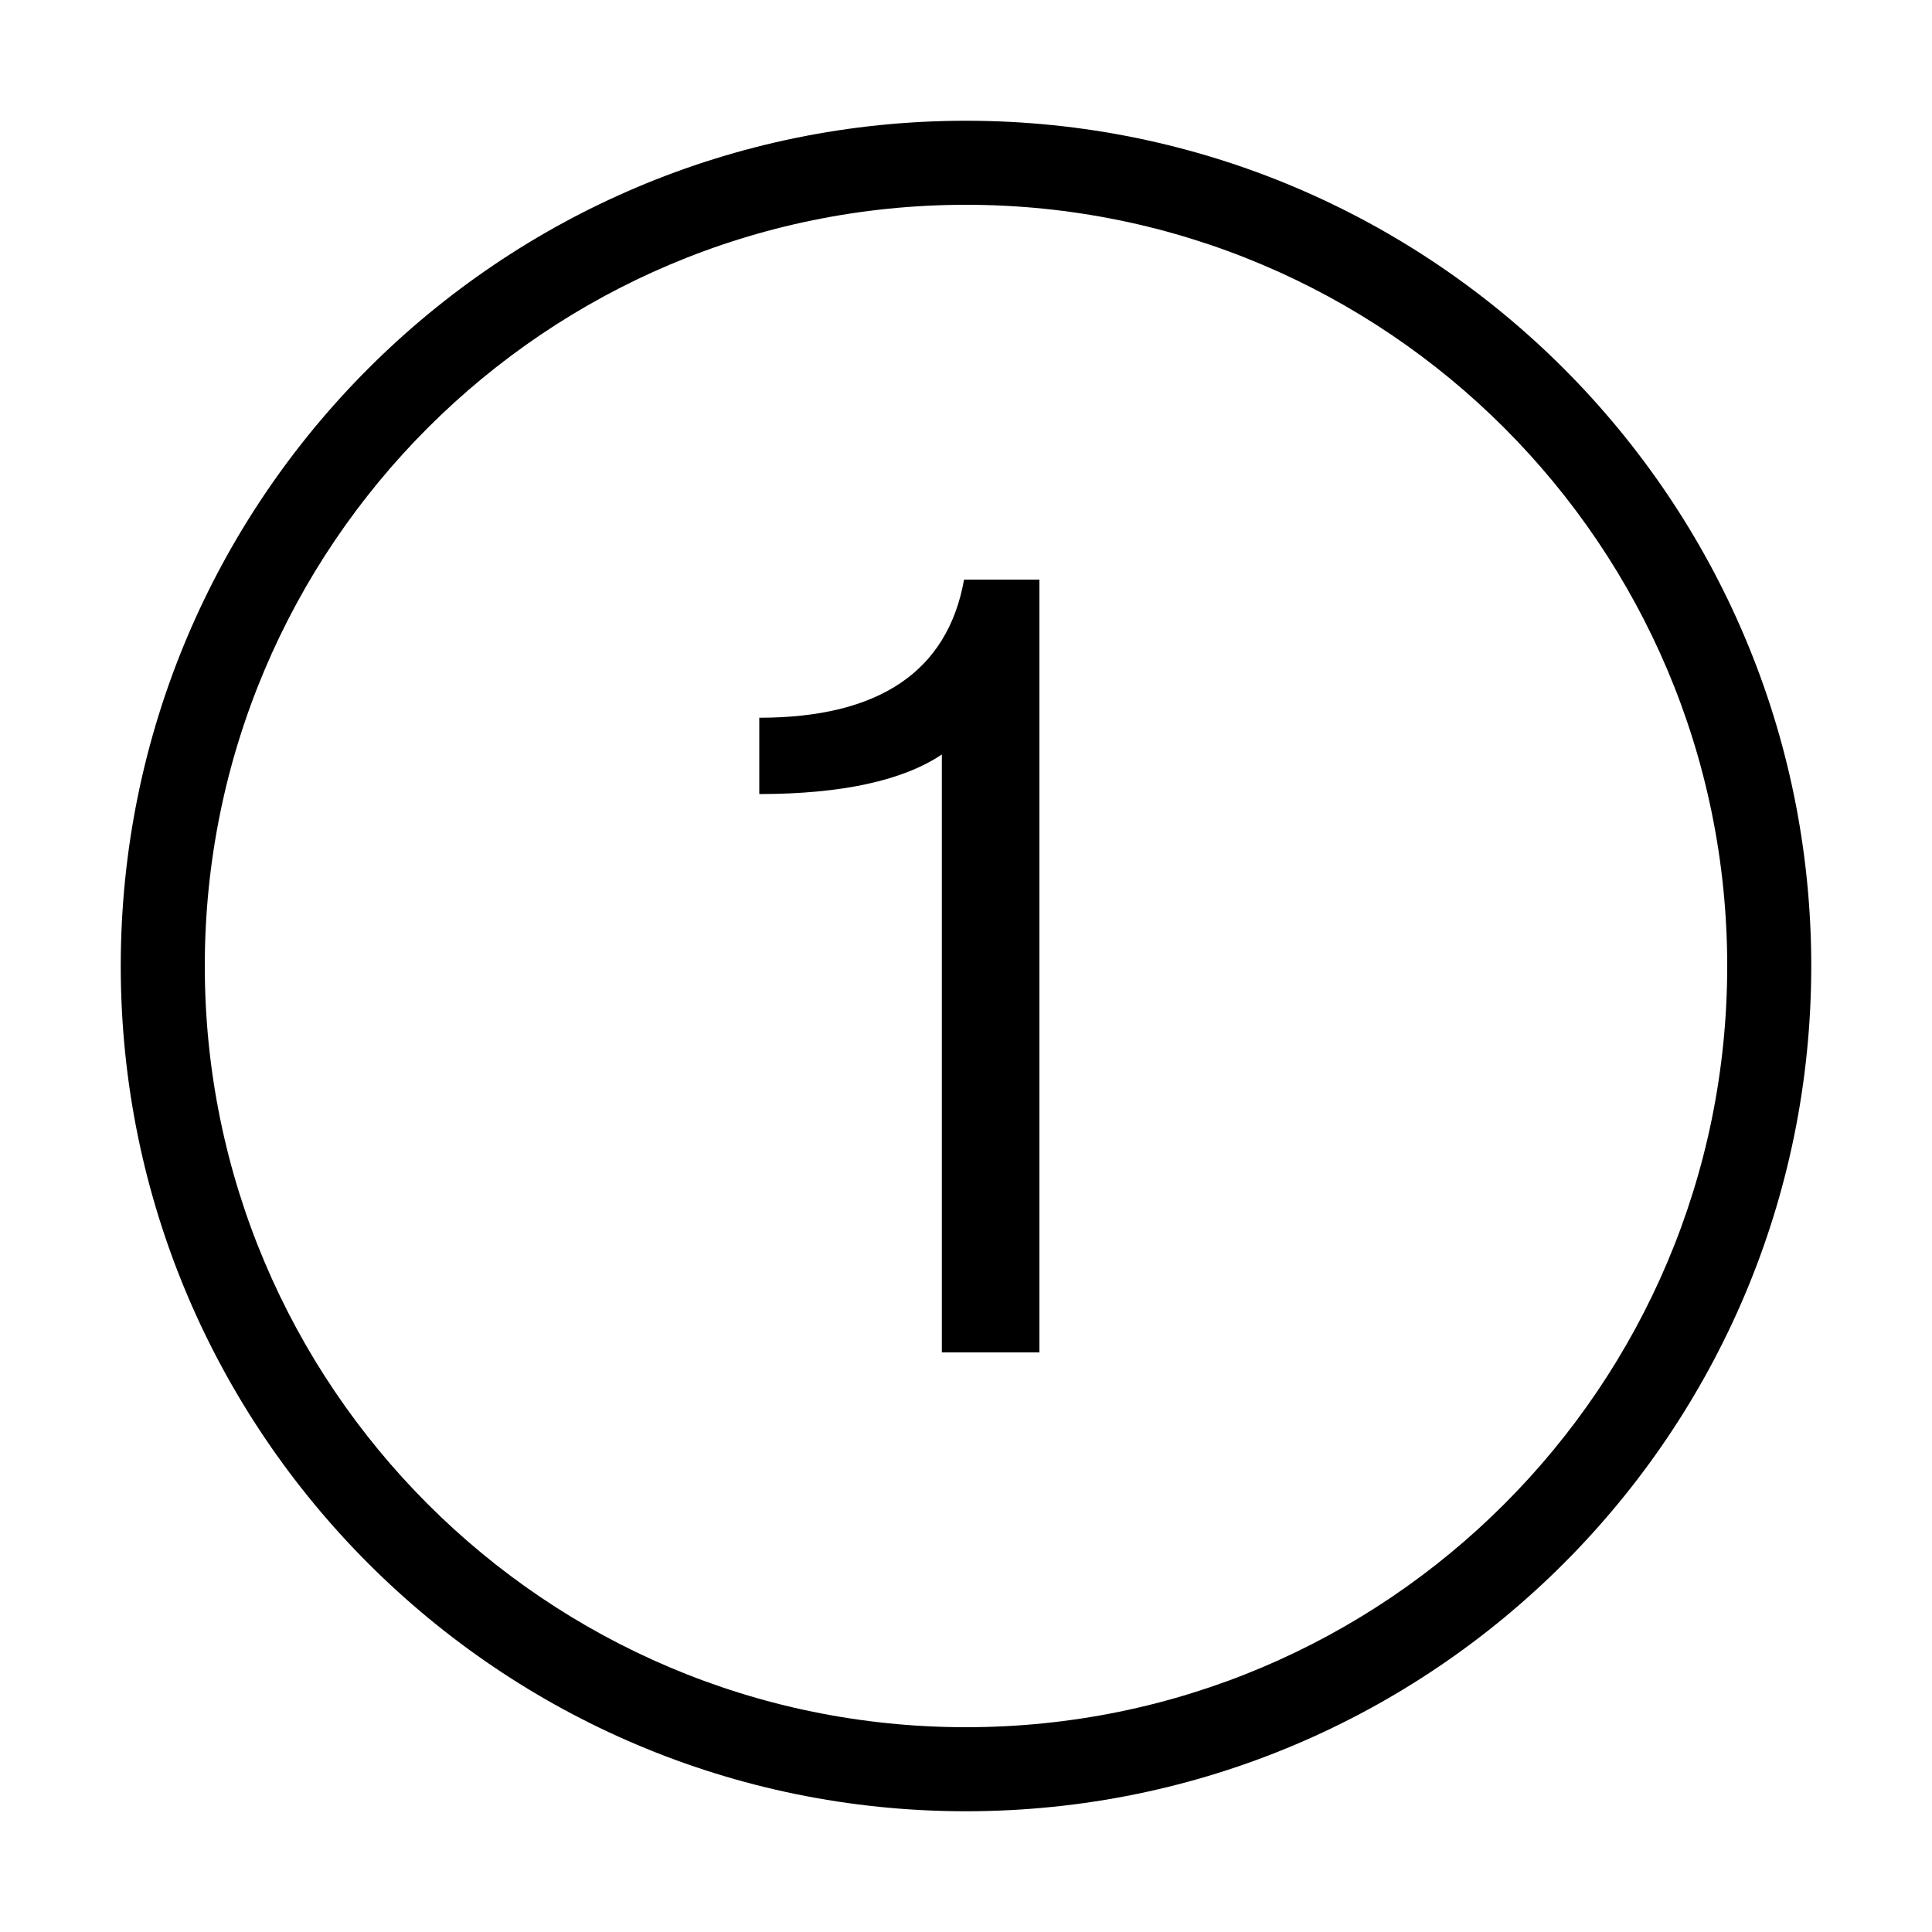 <?xml version="1.0" standalone="no"?><!DOCTYPE svg PUBLIC "-//W3C//DTD SVG 1.1//EN" "http://www.w3.org/Graphics/SVG/1.1/DTD/svg11.dtd"><svg t="1536641709309" class="icon" style="" viewBox="0 0 1024 1024" version="1.1" xmlns="http://www.w3.org/2000/svg" p-id="4299" xmlns:xlink="http://www.w3.org/1999/xlink" width="200" height="200"><defs><style type="text/css"></style></defs><path d="M402.432 380.416v40.448c43.52 0 76.288-7.168 96.768-20.992V716.8h51.712V307.2h-39.936c-8.704 48.64-45.056 73.216-108.544 73.216z" p-id="4300"></path><path d="M512 64c-247.296 0-448 200.704-448 448s200.704 448 448 448 448-200.704 448-448-200.704-448-448-448z m0 851.456c-222.72 0-403.456-180.736-403.456-403.456S289.28 108.544 512 108.544s403.456 180.736 403.456 403.456-180.736 403.456-403.456 403.456z" p-id="4301"></path></svg>